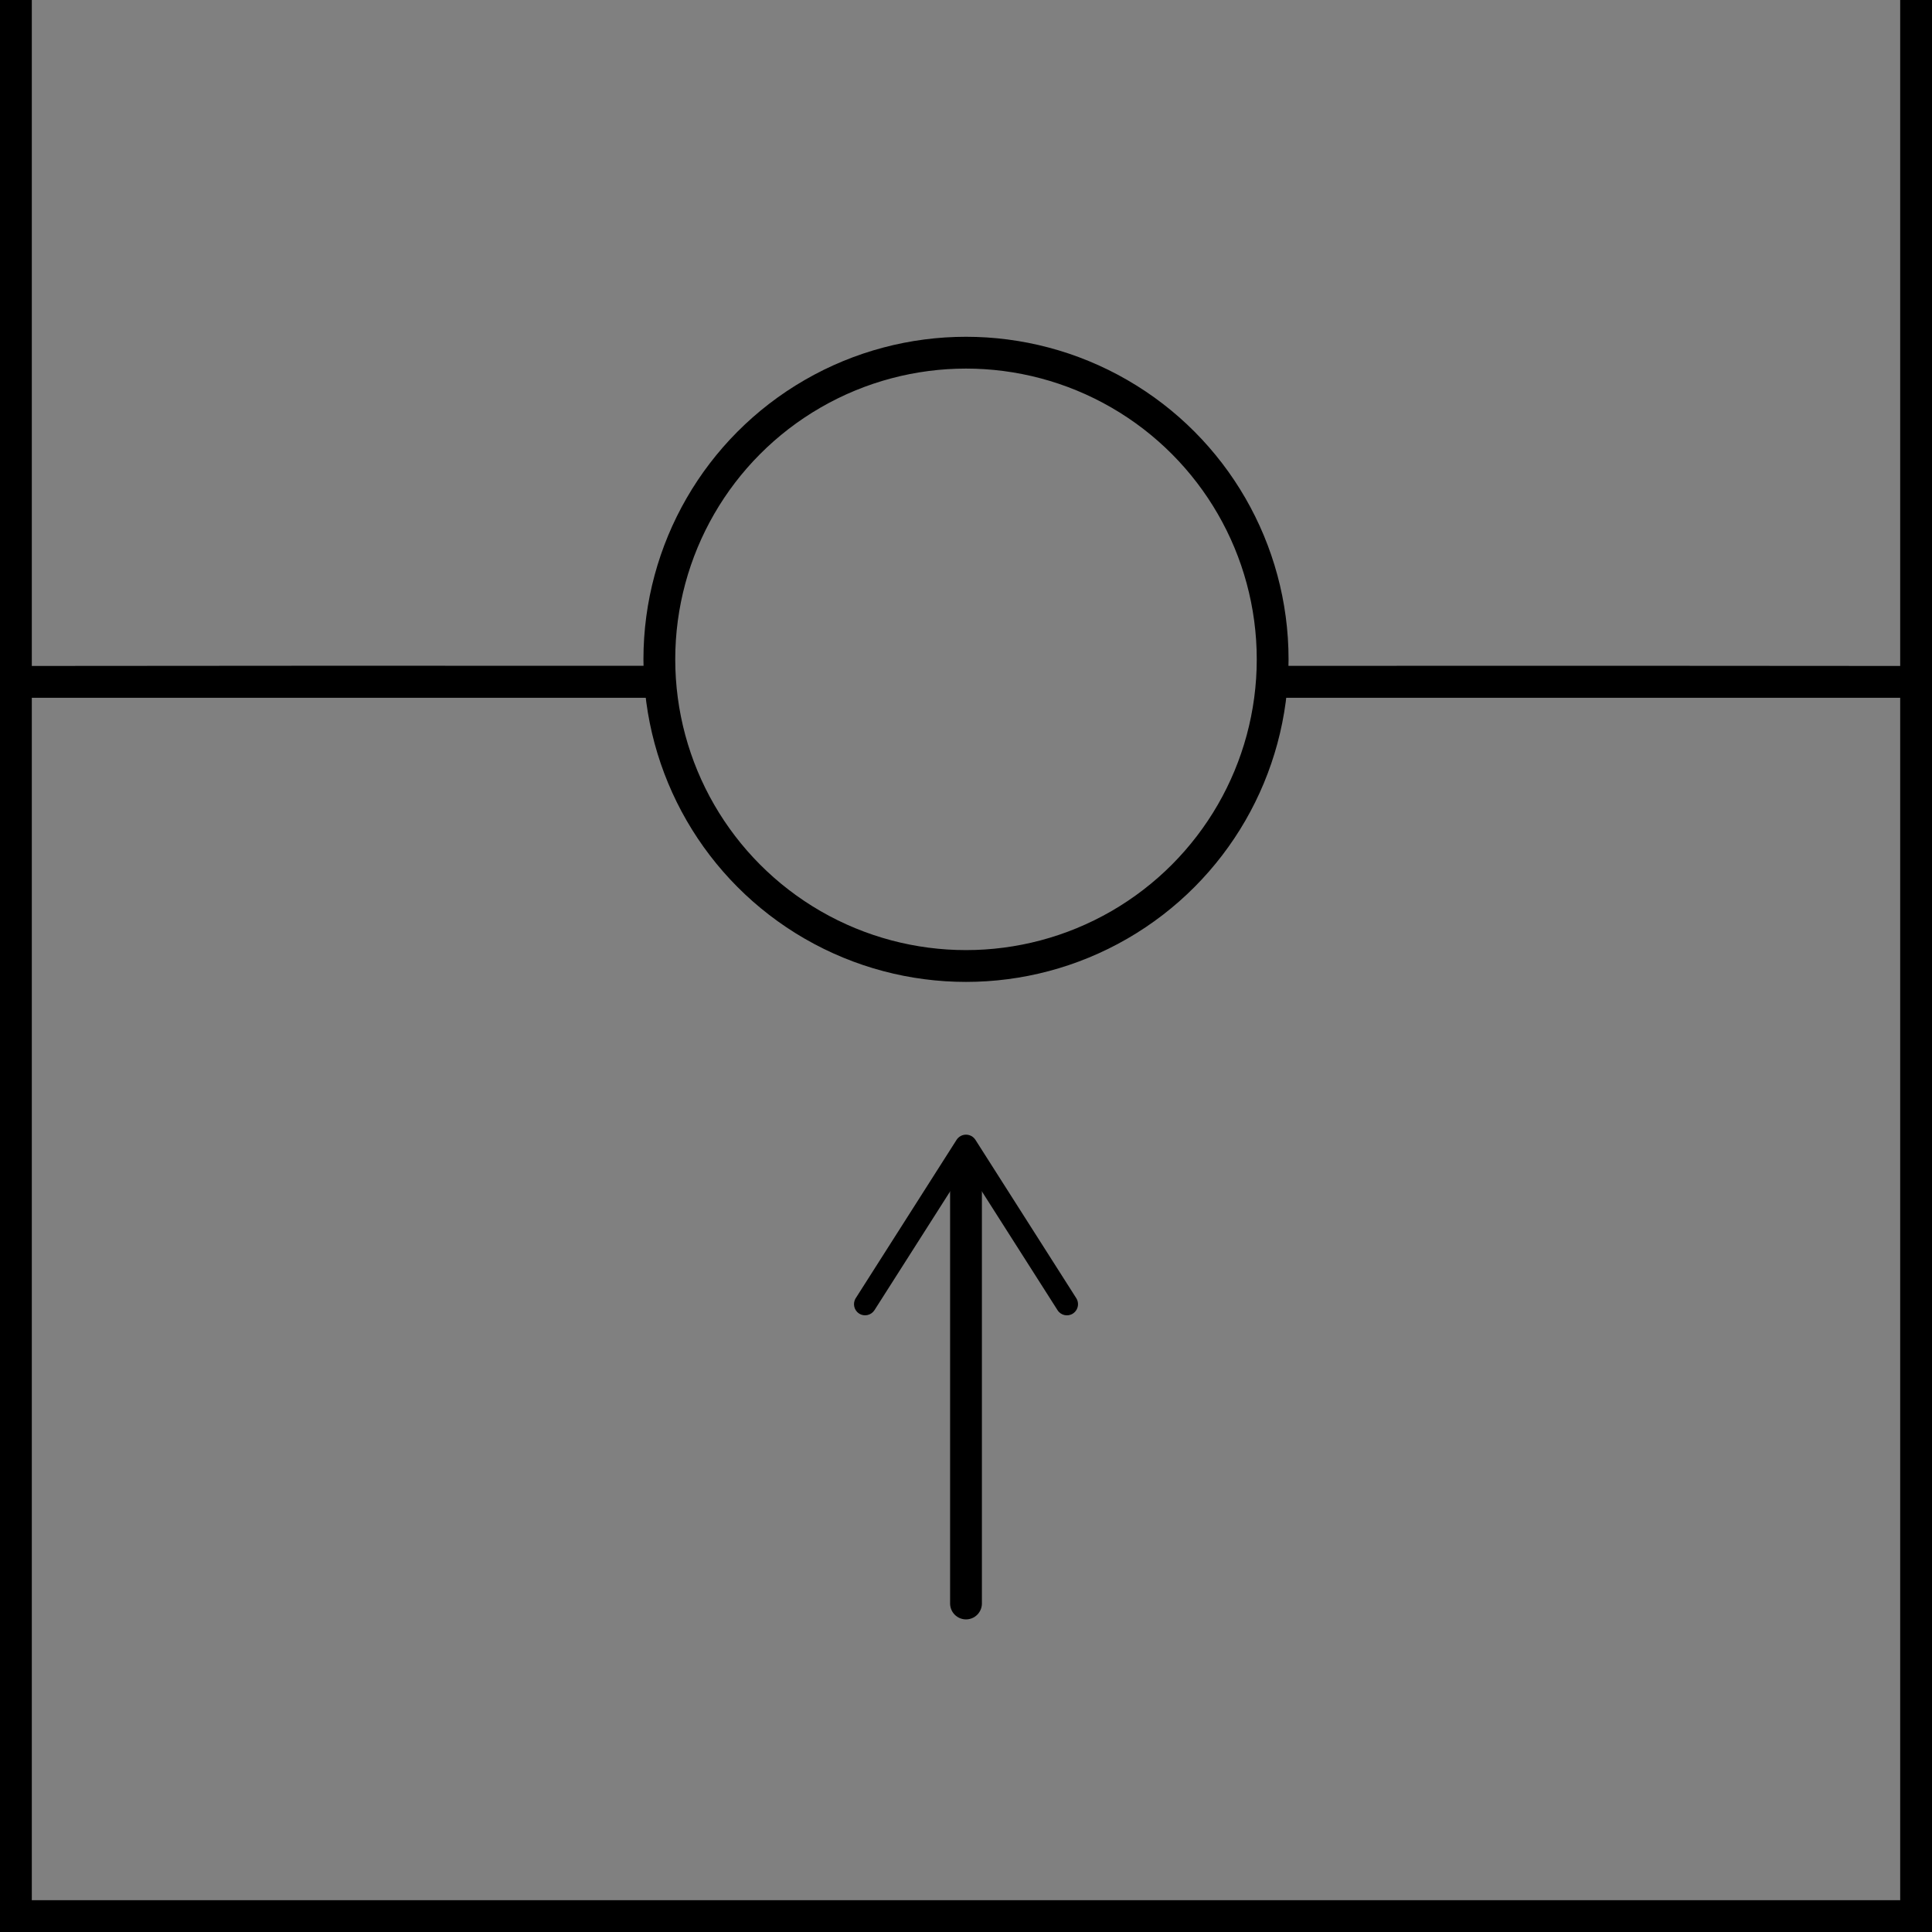 <?xml version="1.0" encoding="utf-8"?>
<!-- Generator: Adobe Illustrator 26.5.0, SVG Export Plug-In . SVG Version: 6.00 Build 0)  -->
<svg version="1.1" xmlns="http://www.w3.org/2000/svg" xmlns:xlink="http://www.w3.org/1999/xlink" x="0px" y="0px"
	 viewBox="0 0 425.2 425.2" style="enable-background:new 0 0 425.2 425.2;" xml:space="preserve">
<rect x="0" y="0" width="425.2" height="425.2" fill="#808080" stroke="none"/>
<style type="text/css">
	.st0{fill:none;stroke:#000000;stroke-width:7;stroke-miterlimit:10;}
	.st1{fill:#FFFFFF;stroke:#000000;stroke-width:7;stroke-miterlimit:10;}
	.st2{fill:none;stroke:#000000;stroke-width:7;stroke-linecap:round;stroke-miterlimit:10;}
	.st3{fill:none;stroke:#000000;stroke-width:14;stroke-miterlimit:10;}
</style>
<g id="Ebene_1">
	<circle class="st0" cx="212.6" cy="145.11" r="67.49"/>
</g>
<g id="Ebene_2">
	<path class="st1" d="M283.54,150.07H425.2c-47.25-0.05-94.41-0.06-141.66-0.03C283.54,150.05,283.54,150.06,283.54,150.07z"/>
	<path class="st1" d="M141.43,150.03C94.35,150,46.88,150.02,0,150.07h141.43C141.43,150.06,141.43,150.04,141.43,150.03z"/>
	<g>
		<g>
			<line class="st2" x1="212.6" y1="352.9" x2="212.6" y2="255.61"/>
			<g>
				<path d="M236.12,289.1c-1.14,0.73-2.66,0.39-3.38-0.76l-20.14-31.62l-20.14,31.62c-0.73,1.14-2.24,1.48-3.38,0.76
					c-1.14-0.73-1.47-2.25-0.75-3.39l22.2-34.86c0.45-0.7,1.23-1.13,2.07-1.13c0.84,0,1.62,0.43,2.07,1.13l22.2,34.86
					c0.26,0.41,0.38,0.87,0.38,1.32C237.25,287.84,236.85,288.63,236.12,289.1z"/>
			</g>
		</g>
	</g>
</g>
<g id="Ebene_3">
	<polyline class="st3" points="0,0 0,425.2 425.2,425.2 425.2,0 	"/>
</g>
</svg>
